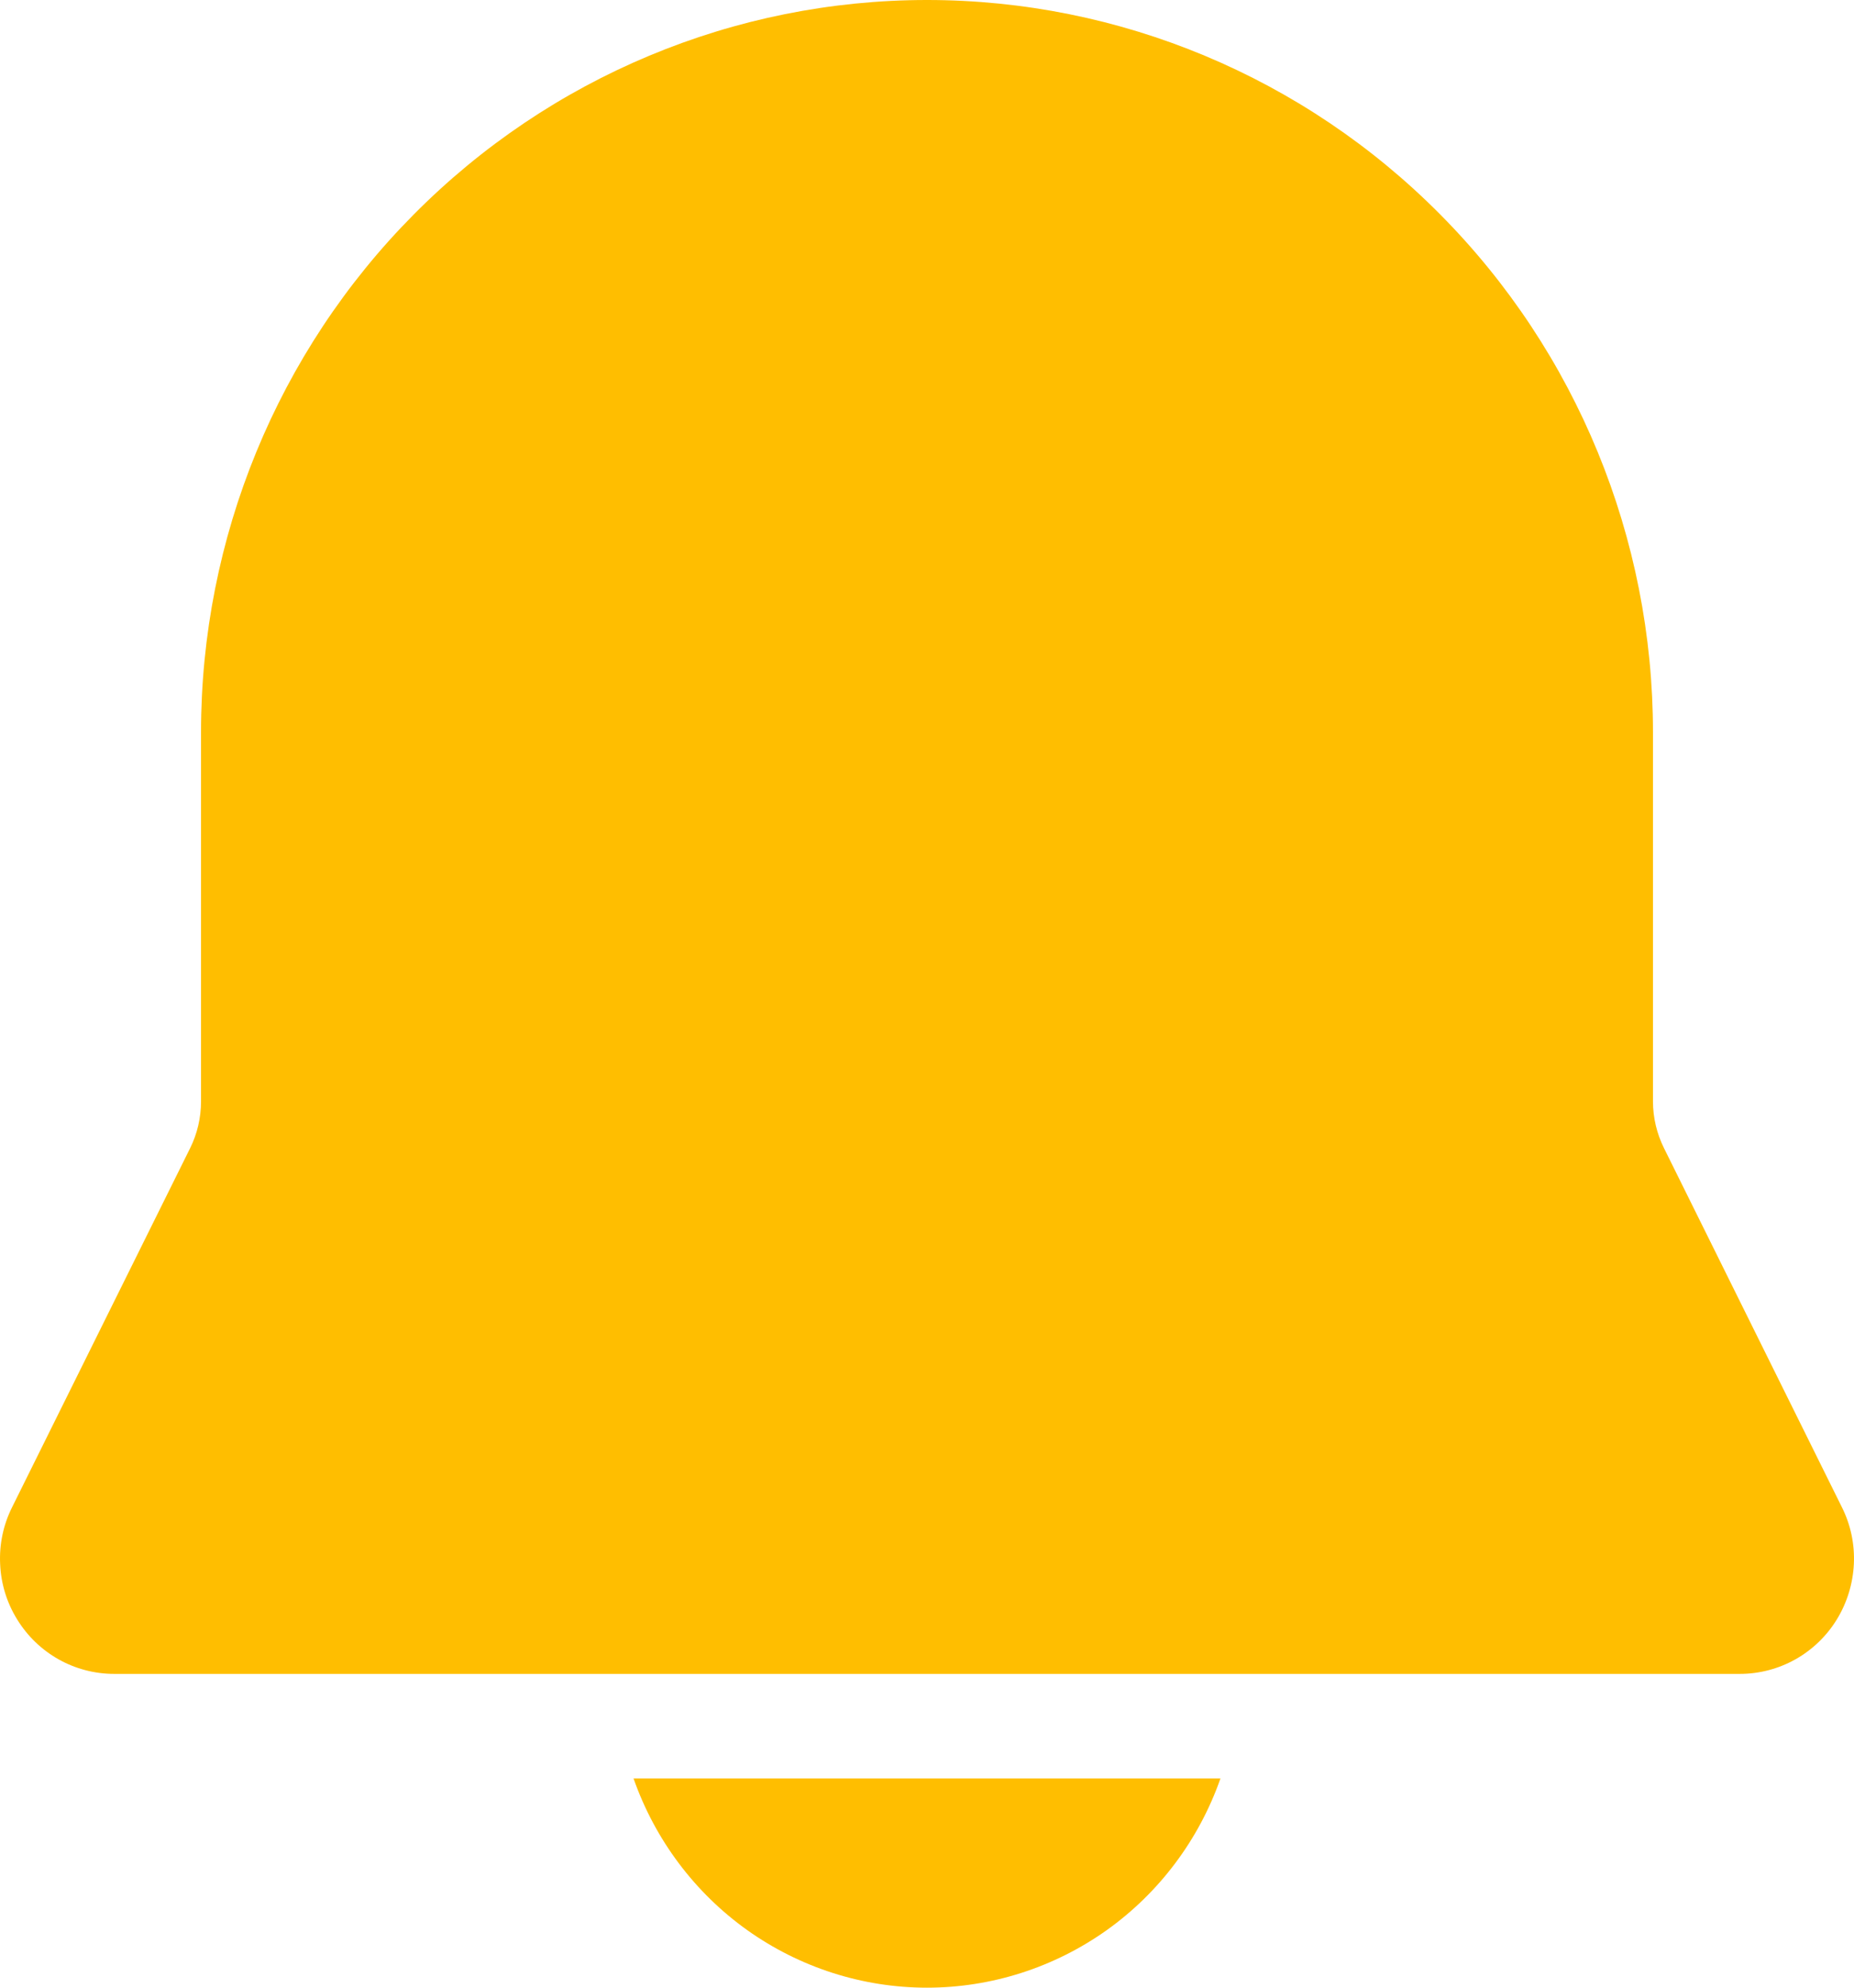 <svg width="14" height="15" viewBox="0 0 14 15" fill="none" xmlns="http://www.w3.org/2000/svg">
<path d="M7 0C5.546 0 4.152 0.582 3.124 1.619C2.095 2.655 1.518 4.061 1.518 5.526V8.312C1.518 8.434 1.49 8.555 1.436 8.664L0.091 11.375C0.025 11.507 -0.006 11.654 0.001 11.802C0.007 11.95 0.051 12.094 0.129 12.22C0.206 12.346 0.314 12.45 0.442 12.522C0.57 12.594 0.715 12.632 0.862 12.632H13.138C13.285 12.632 13.43 12.594 13.558 12.522C13.686 12.45 13.794 12.346 13.871 12.22C13.948 12.094 13.992 11.95 13.999 11.802C14.006 11.654 13.975 11.507 13.909 11.375L12.565 8.664C12.511 8.555 12.482 8.434 12.482 8.312V5.526C12.482 4.061 11.905 2.655 10.876 1.619C9.848 0.582 8.454 0 7 0ZM7 15C6.514 15 6.04 14.848 5.643 14.566C5.246 14.283 4.946 13.883 4.784 13.421H9.216C9.054 13.883 8.754 14.283 8.357 14.566C7.96 14.848 7.486 15 7 15Z" fill="#FFBE00"/>
</svg>

